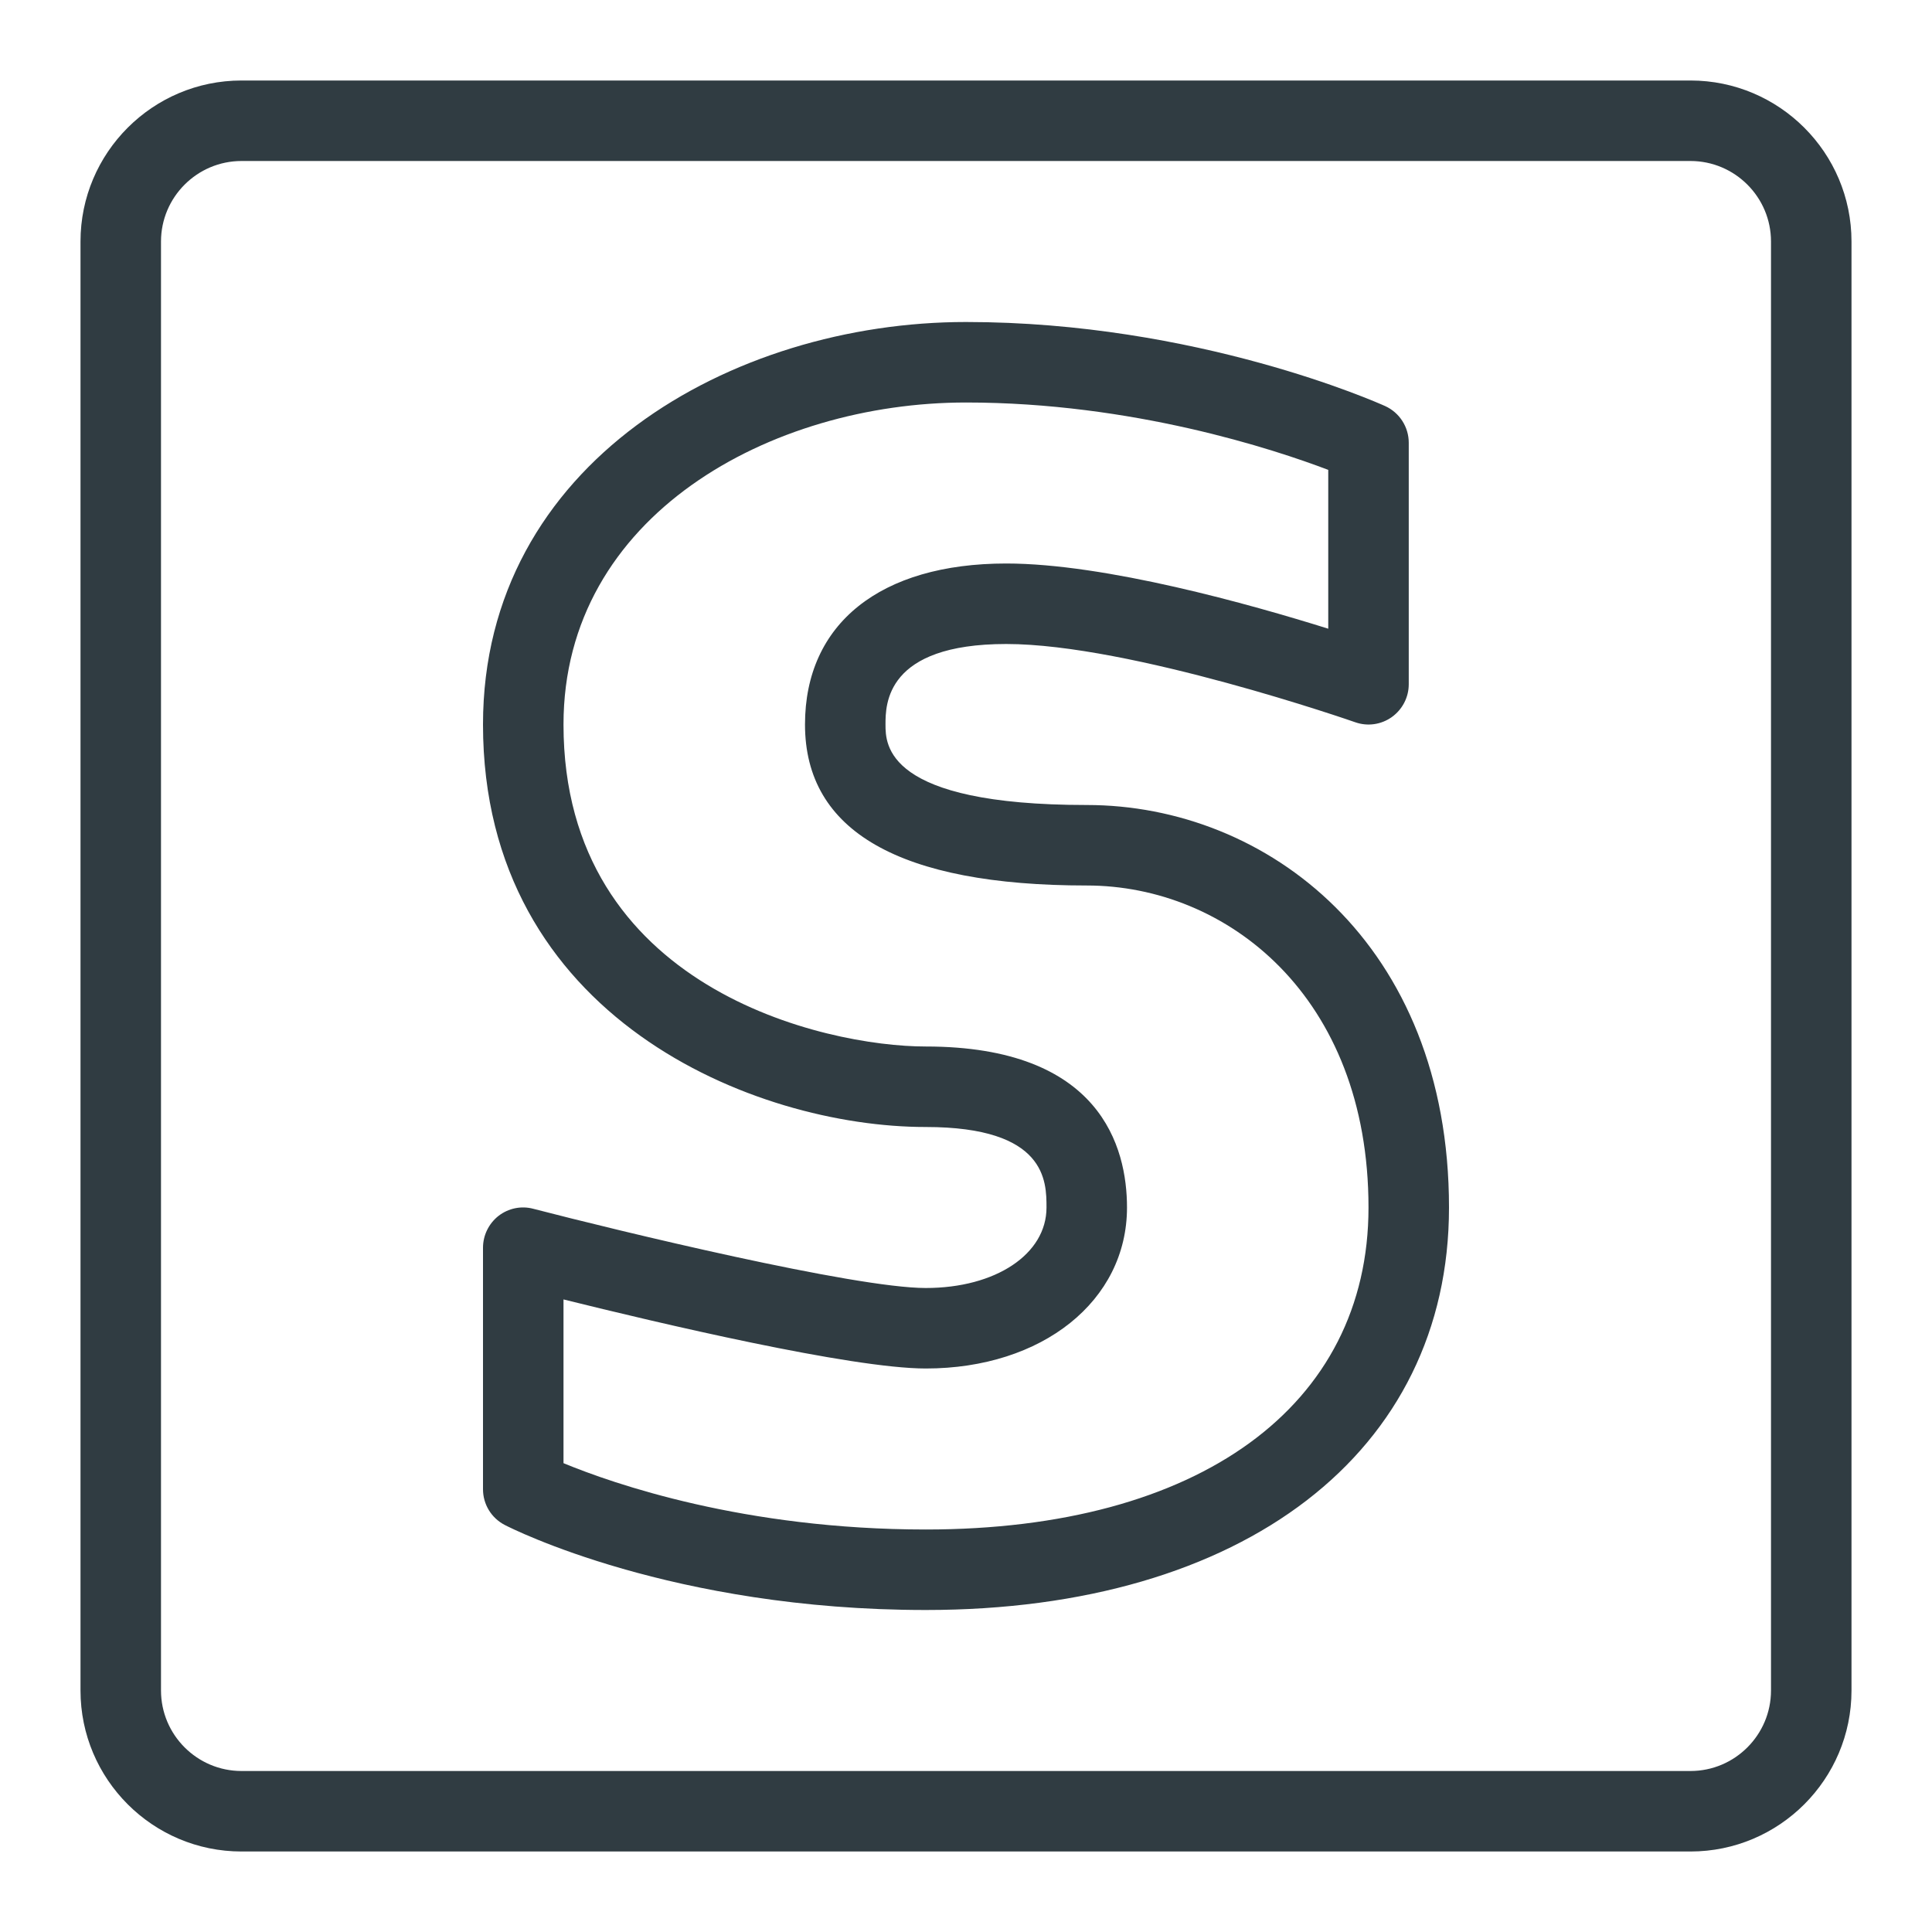 <?xml version="1.0" encoding="iso-8859-1"?>
<!-- Generator: Adobe Illustrator 21.0.0, SVG Export Plug-In . SVG Version: 6.00 Build 0)  -->
<svg version="1.1" id="Layer_1" xmlns="http://www.w3.org/2000/svg" xmlns:xlink="http://www.w3.org/1999/xlink" x="0px" y="0px"
	 viewBox="0 0 24 24" enable-background="new 0 0 24 24" xml:space="preserve">
<g>
	<path fill="#303C42" d="M13.5,10C11,10,11,9.248,11,9s0-1,1.5-1c1.541,0,4.307,0.962,4.335,0.972
		c0.153,0.054,0.322,0.03,0.454-0.064C17.421,8.814,17.5,8.662,17.5,8.5v-3
		c0-0.196-0.115-0.375-0.294-0.456C17.112,5.002,14.867,4,12,4C9.091,4,6,5.752,6,9
		c0,3.643,3.374,5,5.5,5c1.5,0,1.5,0.675,1.5,1c0,0.58-0.631,1-1.5,1
		c-0.887,0-3.819-0.71-4.875-0.984c-0.15-0.04-0.309-0.007-0.432,0.088
		C6.072,15.199,6,15.345,6,15.5v3c0,0.187,0.104,0.358,0.271,0.444
		C6.354,18.987,8.352,20,11.5,20c3.949,0,6.5-1.962,6.5-5C18,11.717,15.736,10,13.5,10z M11.5,19
		c-2.253,0-3.883-0.569-4.5-0.824v-2.034C8.172,16.433,10.573,17,11.5,17
		c1.449,0,2.5-0.841,2.5-2c0-0.747-0.325-2-2.5-2C10.249,13,7,12.281,7,9c0-2.598,2.576-4,5-4
		c2.07,0,3.826,0.581,4.5,0.837v1.973C15.533,7.507,13.728,7,12.5,7
		C10.935,7,10,7.748,10,9c0,1.327,1.178,2,3.5,2c1.739,0,3.5,1.374,3.5,4
		C17,17.467,14.893,19,11.5,19z"/>
	<path fill="#303C42" d="M21,1H3C1.897,1,1,1.897,1,3v18c0,1.103,0.897,2,2,2h18c1.103,0,2-0.897,2-2V3
		C23,1.897,22.103,1,21,1z M22,21c0,0.551-0.449,1-1,1H3c-0.551,0-1-0.449-1-1V3
		c0-0.551,0.449-1,1-1h18c0.551,0,1,0.449,1,1V21z"/>
</g>
<g>
</g>
<g>
</g>
<g>
</g>
<g>
</g>
<g>
</g>
<g>
</g>
<g>
</g>
<g>
</g>
<g>
</g>
<g>
</g>
<g>
</g>
<g>
</g>
<g>
</g>
<g>
</g>
<g>
</g>
</svg>
